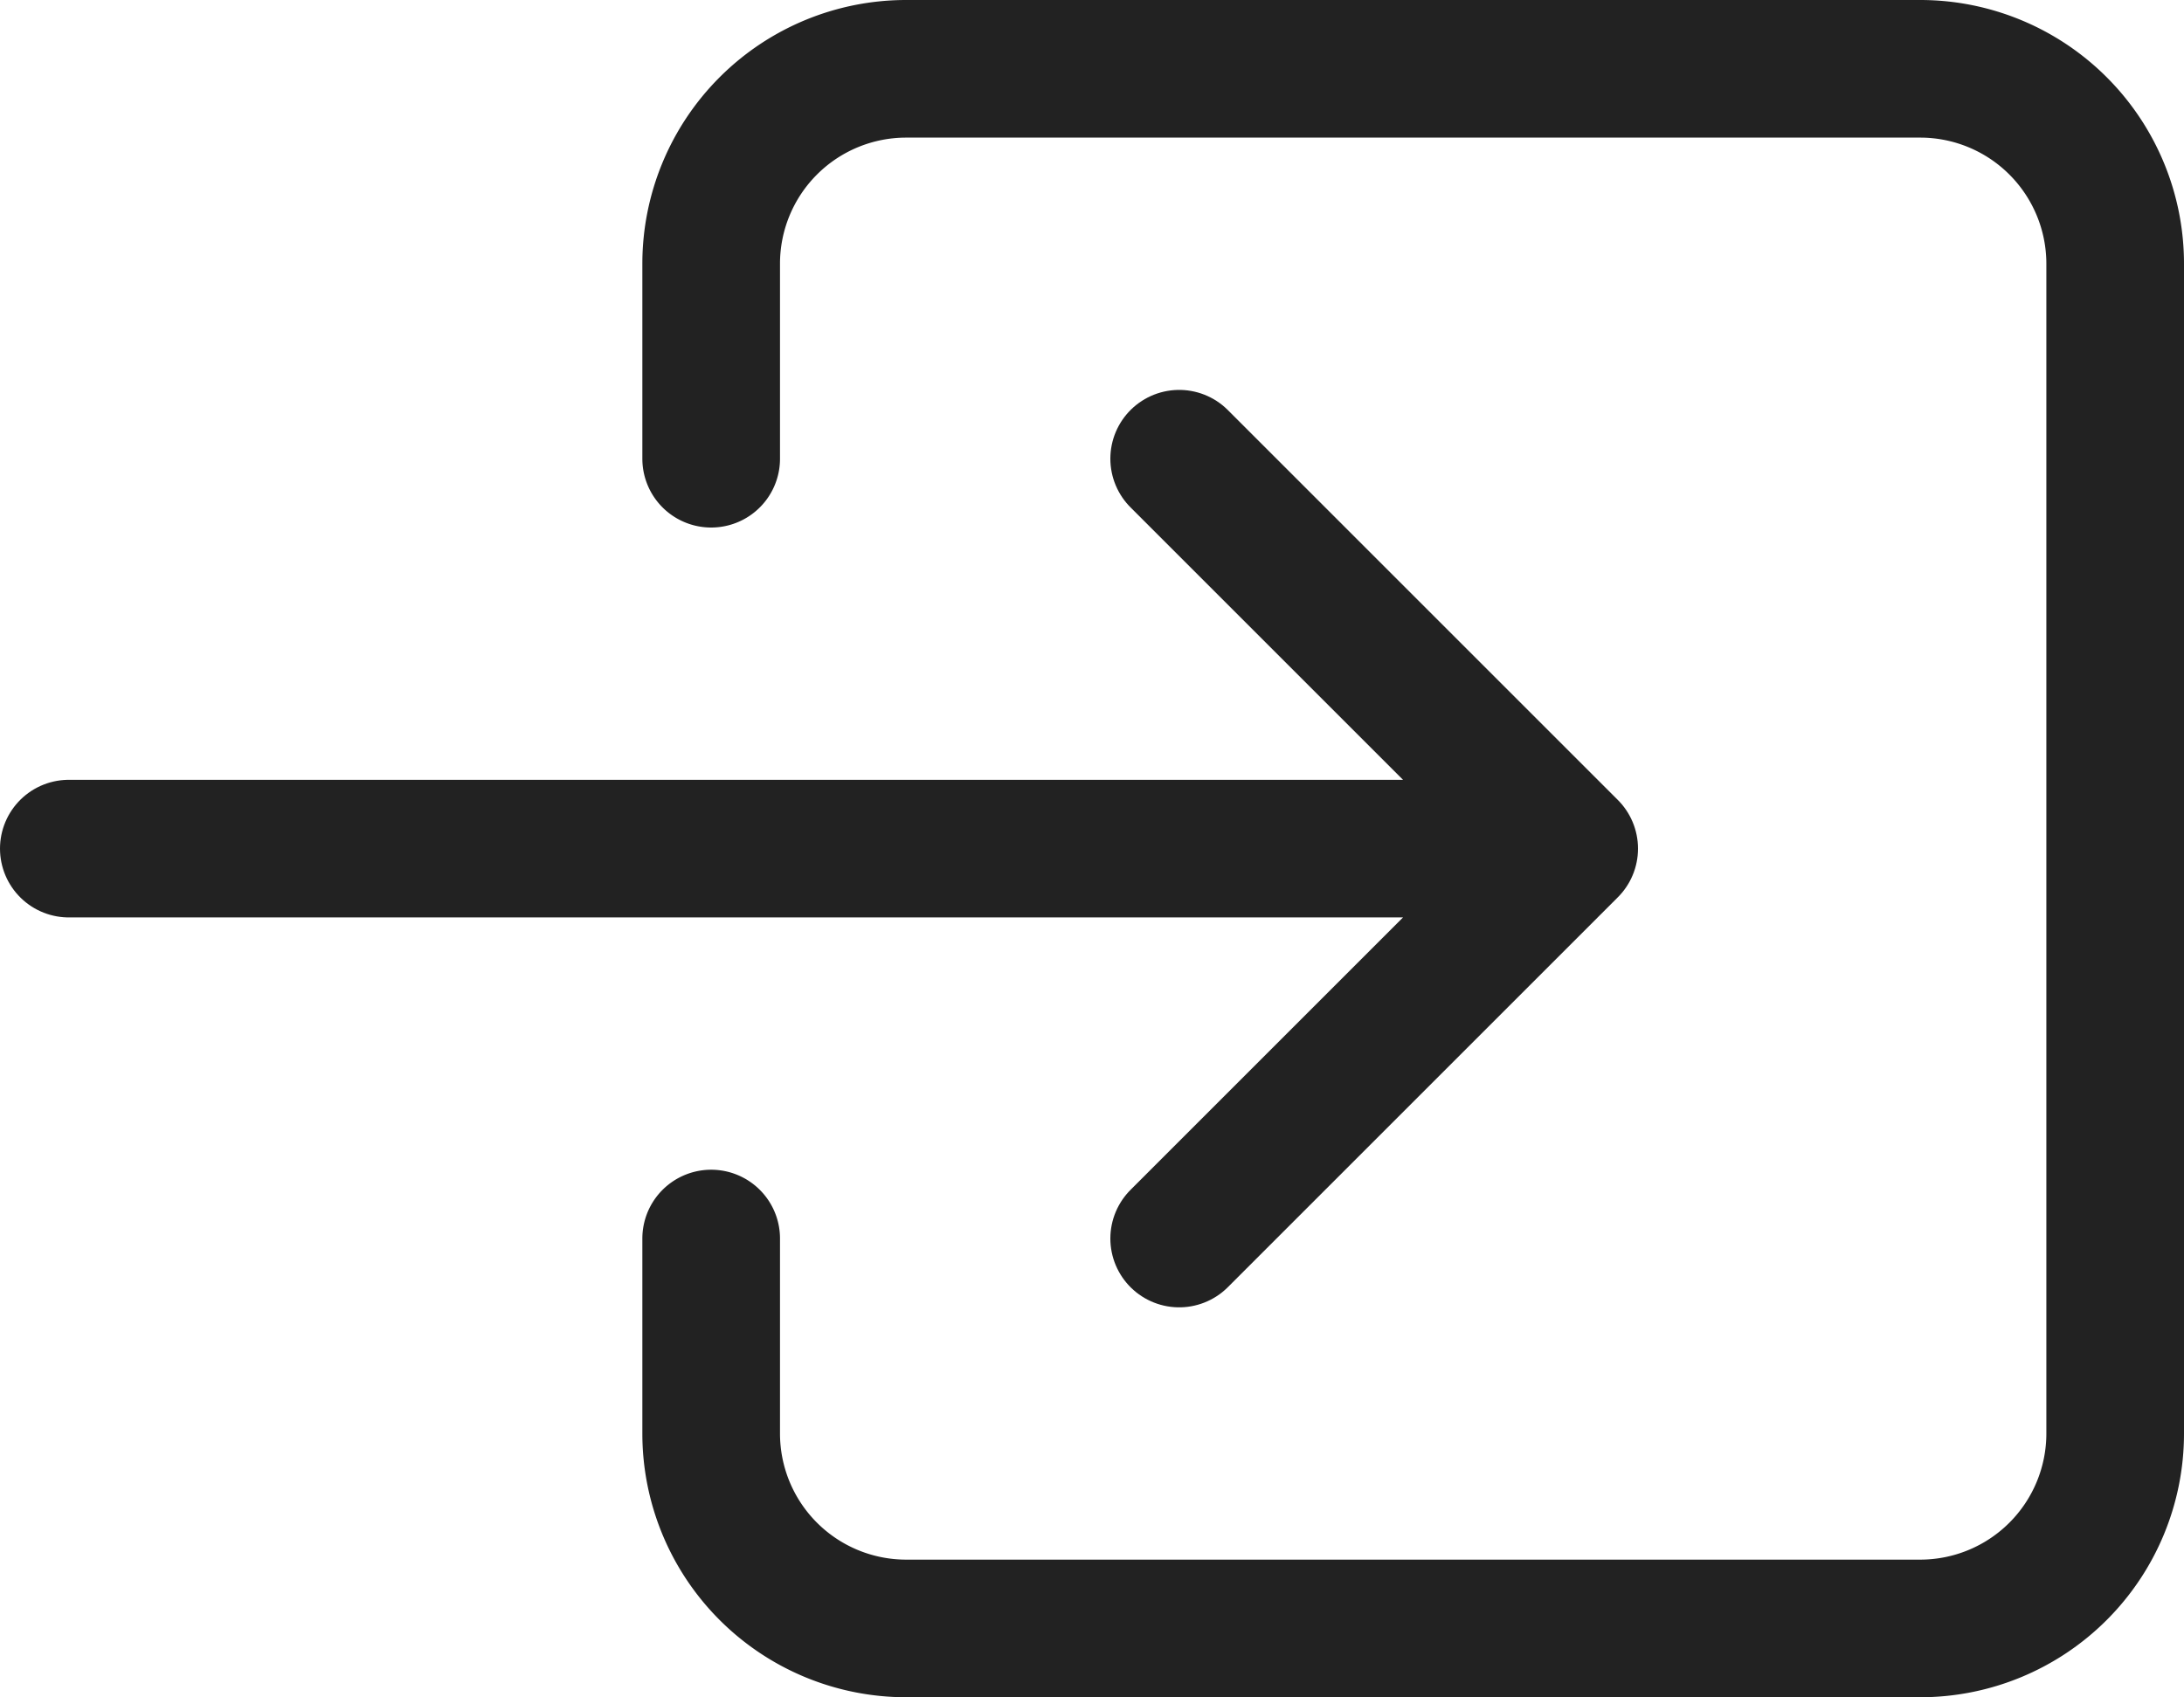 <svg xmlns="http://www.w3.org/2000/svg" width="47.6" height="37"><g fill="none" stroke="#222222" stroke-linecap="round" stroke-linejoin="round" stroke-width="3"><path d="M15.5 10V5.75a4.25 4.25 0 014.25-4.25h22.1a4.25 4.25 0 014.25 4.25v25.5a4.25 4.25 0 01-4.25 4.25h-22.1a4.25 4.25 0 01-4.25-4.25V27"/><path d="M25.7 27l8.5-8.5-8.5-8.5M1.5 18.5h31"/></g></svg>